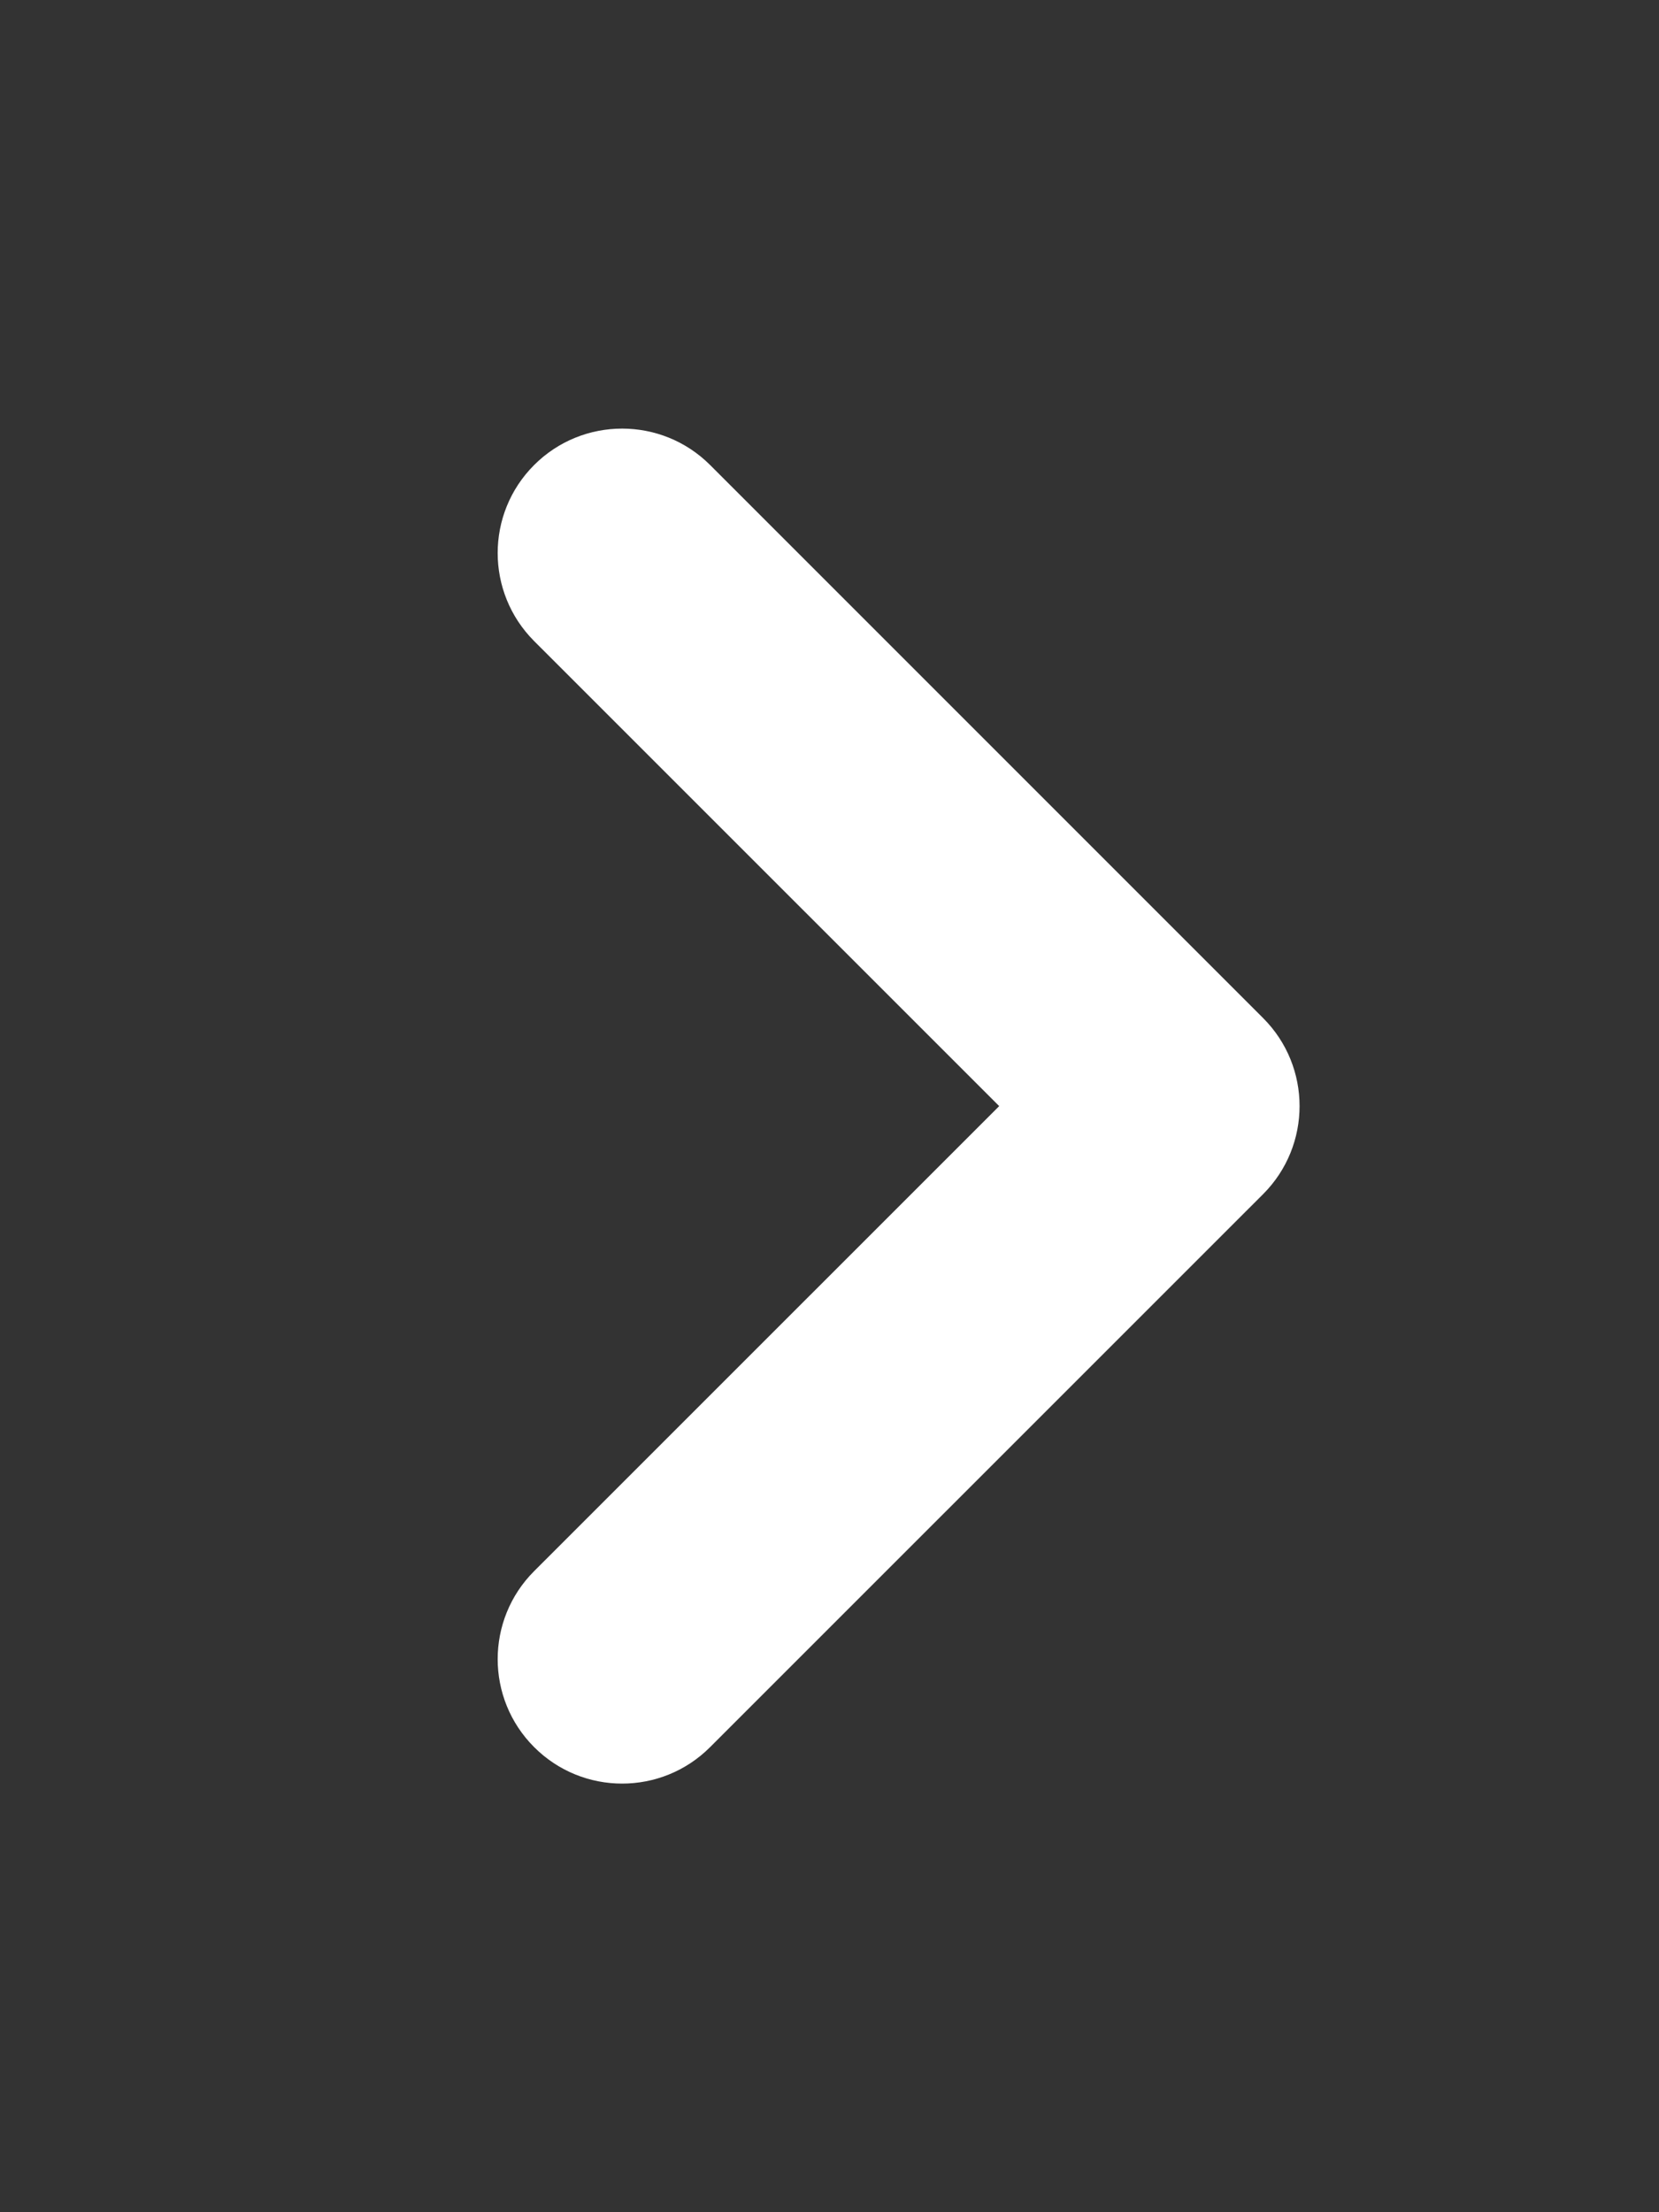 <svg width="21" height="28" viewBox="0 0 21 28" fill="none" xmlns="http://www.w3.org/2000/svg">
<rect x="0" y="0" width="21" height="28" fill="#333333" stroke="none"/>
<path d="M12.648 14L6.761 8.114C6.146 7.498 6.146 6.501 6.761 5.886C7.376 5.271 8.374 5.271 8.989 5.886L15.989 12.886C16.604 13.501 16.604 14.498 15.989 15.114L8.989 22.113C8.374 22.729 7.376 22.729 6.761 22.113C6.146 21.498 6.146 20.501 6.761 19.886L12.648 14Z" fill="white"/>
</svg>
